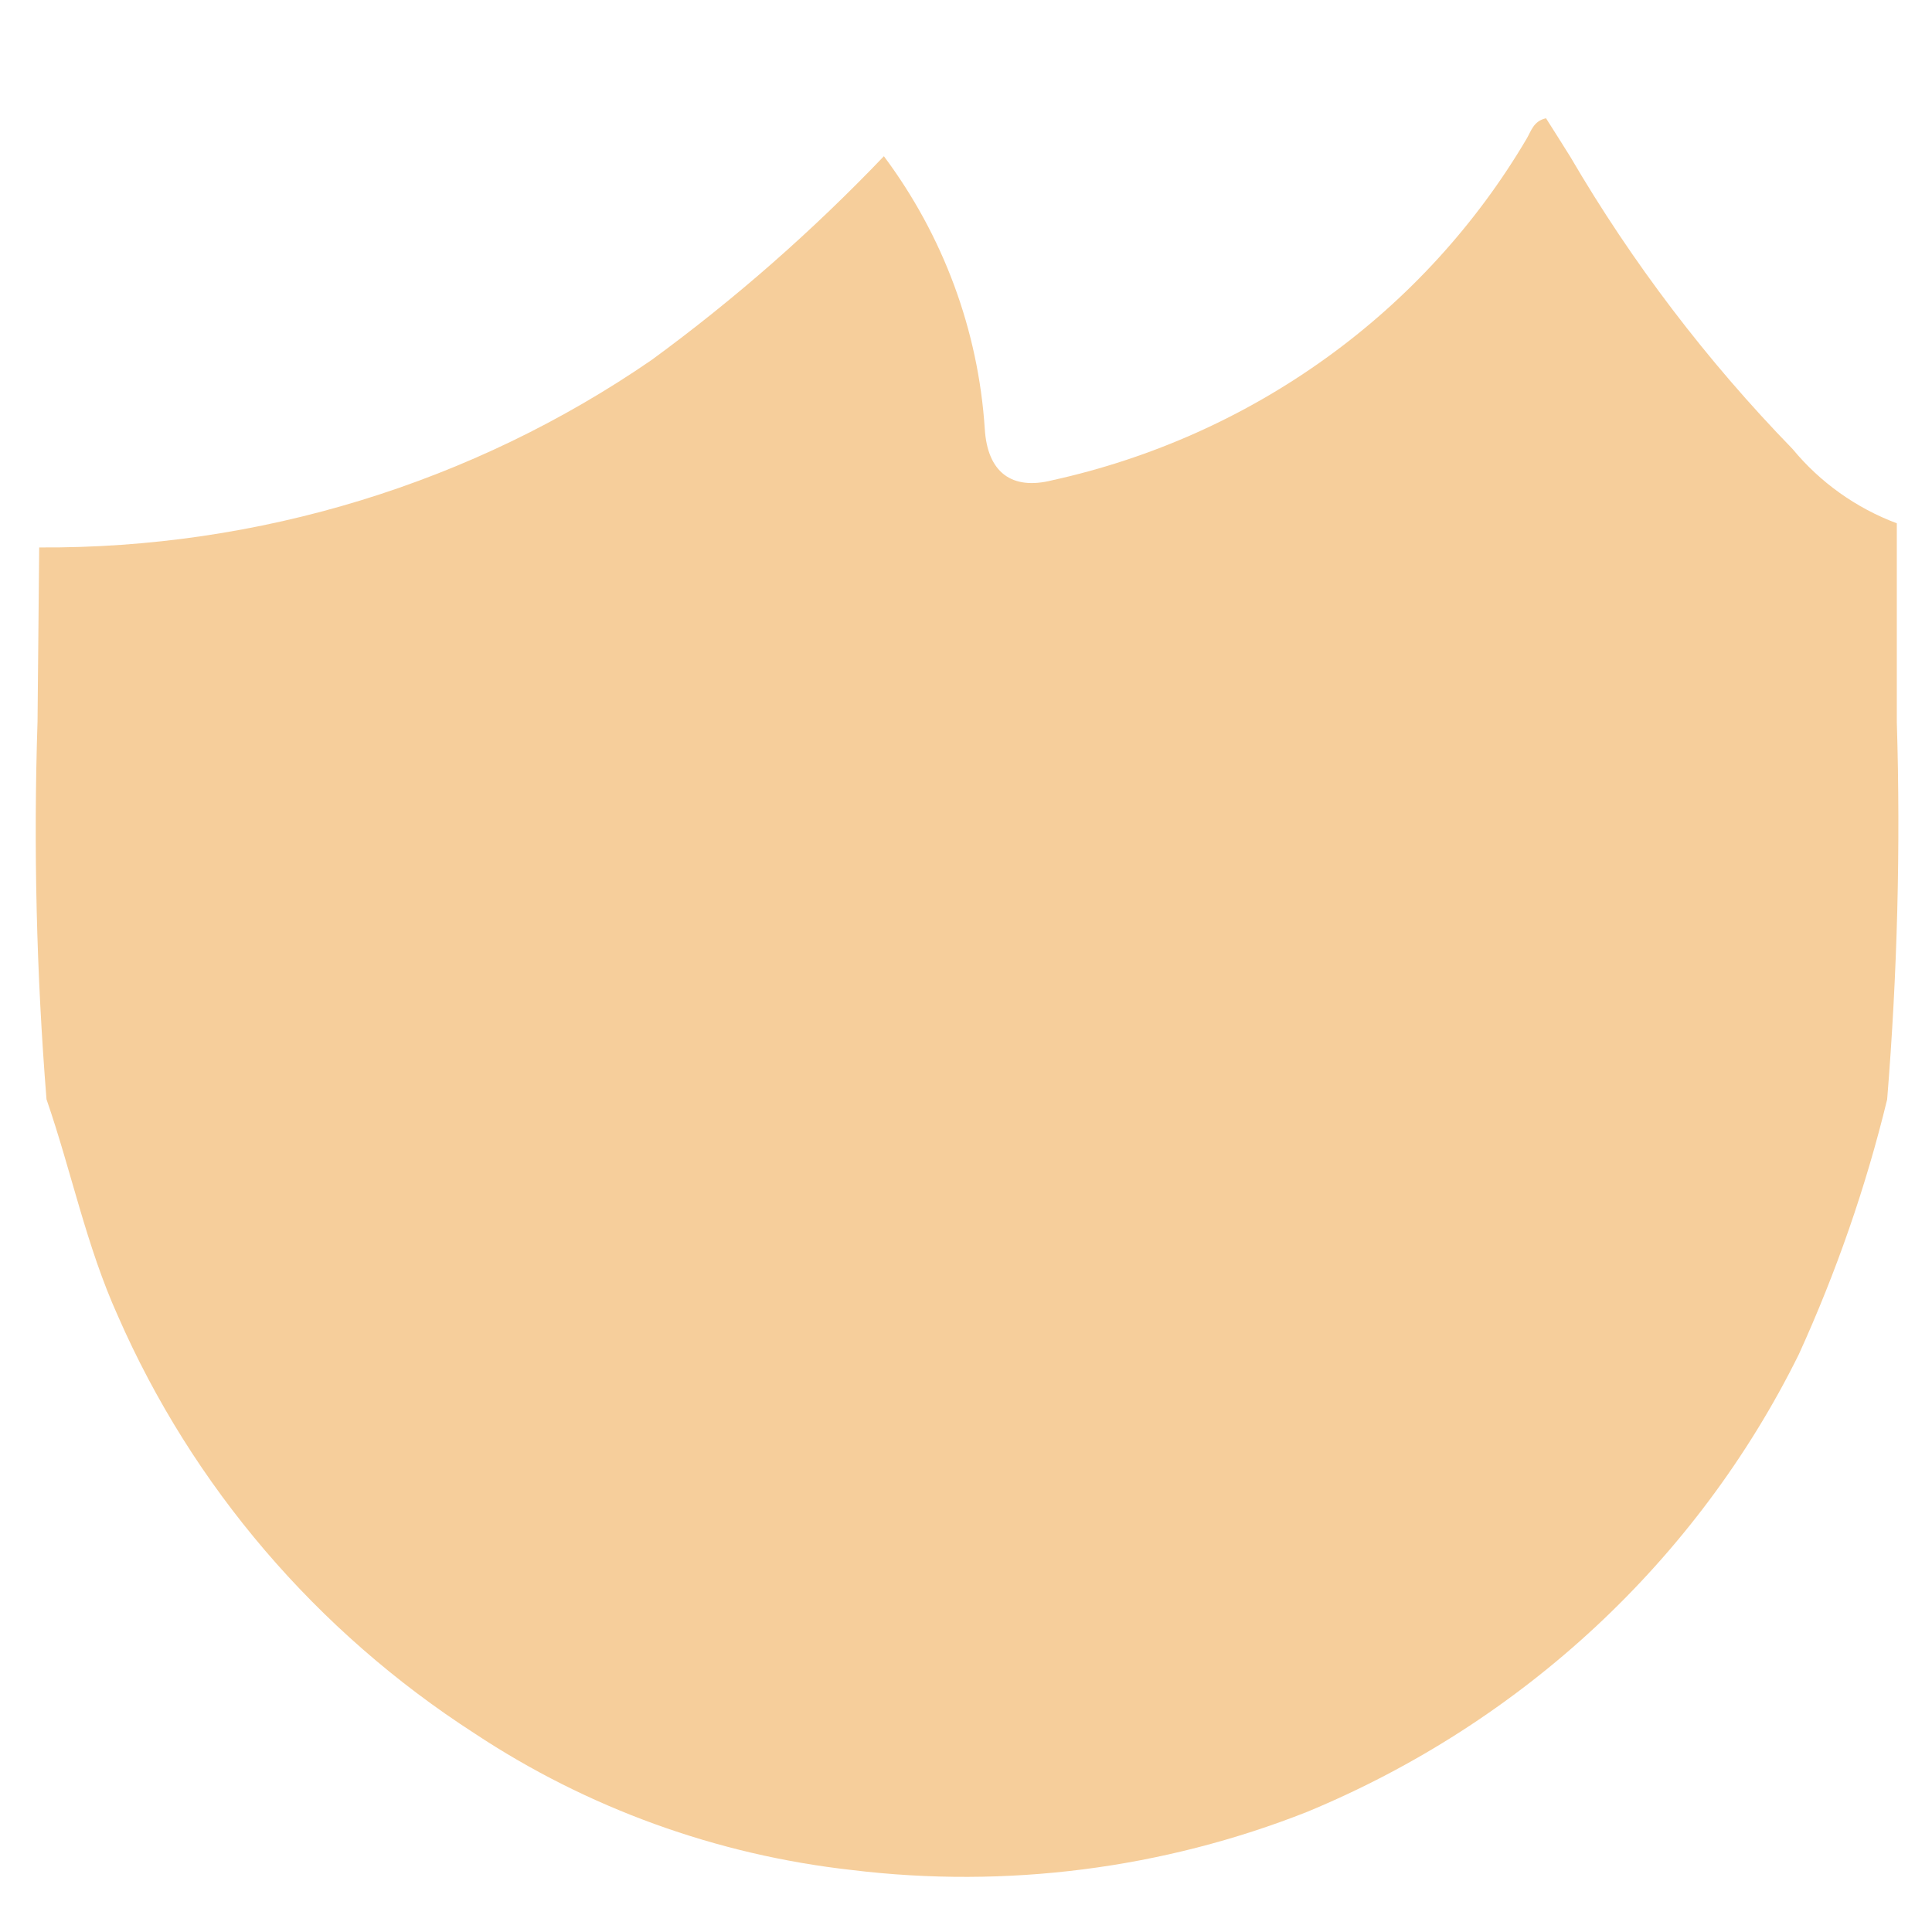 <svg width="14" height="14" viewBox="0 0 14 14" fill="none" xmlns="http://www.w3.org/2000/svg">
<path d="M0.272 5.228L0.284 3.967C1.873 3.977 3.425 3.502 4.724 2.607C5.328 2.165 5.89 1.671 6.405 1.132C6.836 1.709 7.089 2.394 7.136 3.107C7.155 3.422 7.33 3.555 7.626 3.48C8.343 3.322 9.019 3.02 9.61 2.594C10.202 2.168 10.697 1.626 11.064 1.003C11.096 0.948 11.113 0.877 11.203 0.857C11.26 0.947 11.32 1.041 11.379 1.136C11.827 1.903 12.368 2.614 12.99 3.254C13.189 3.495 13.449 3.681 13.745 3.792V5.231C13.773 6.143 13.749 7.057 13.675 7.967C13.521 8.601 13.306 9.219 13.035 9.814C12.298 11.305 11.032 12.483 9.473 13.129C8.428 13.542 7.292 13.687 6.174 13.551C5.194 13.442 4.256 13.102 3.439 12.561C2.293 11.822 1.394 10.77 0.854 9.535C0.625 9.028 0.517 8.486 0.337 7.966C0.264 7.055 0.242 6.141 0.272 5.228Z" fill="#F6CE9B"/>
</svg>
